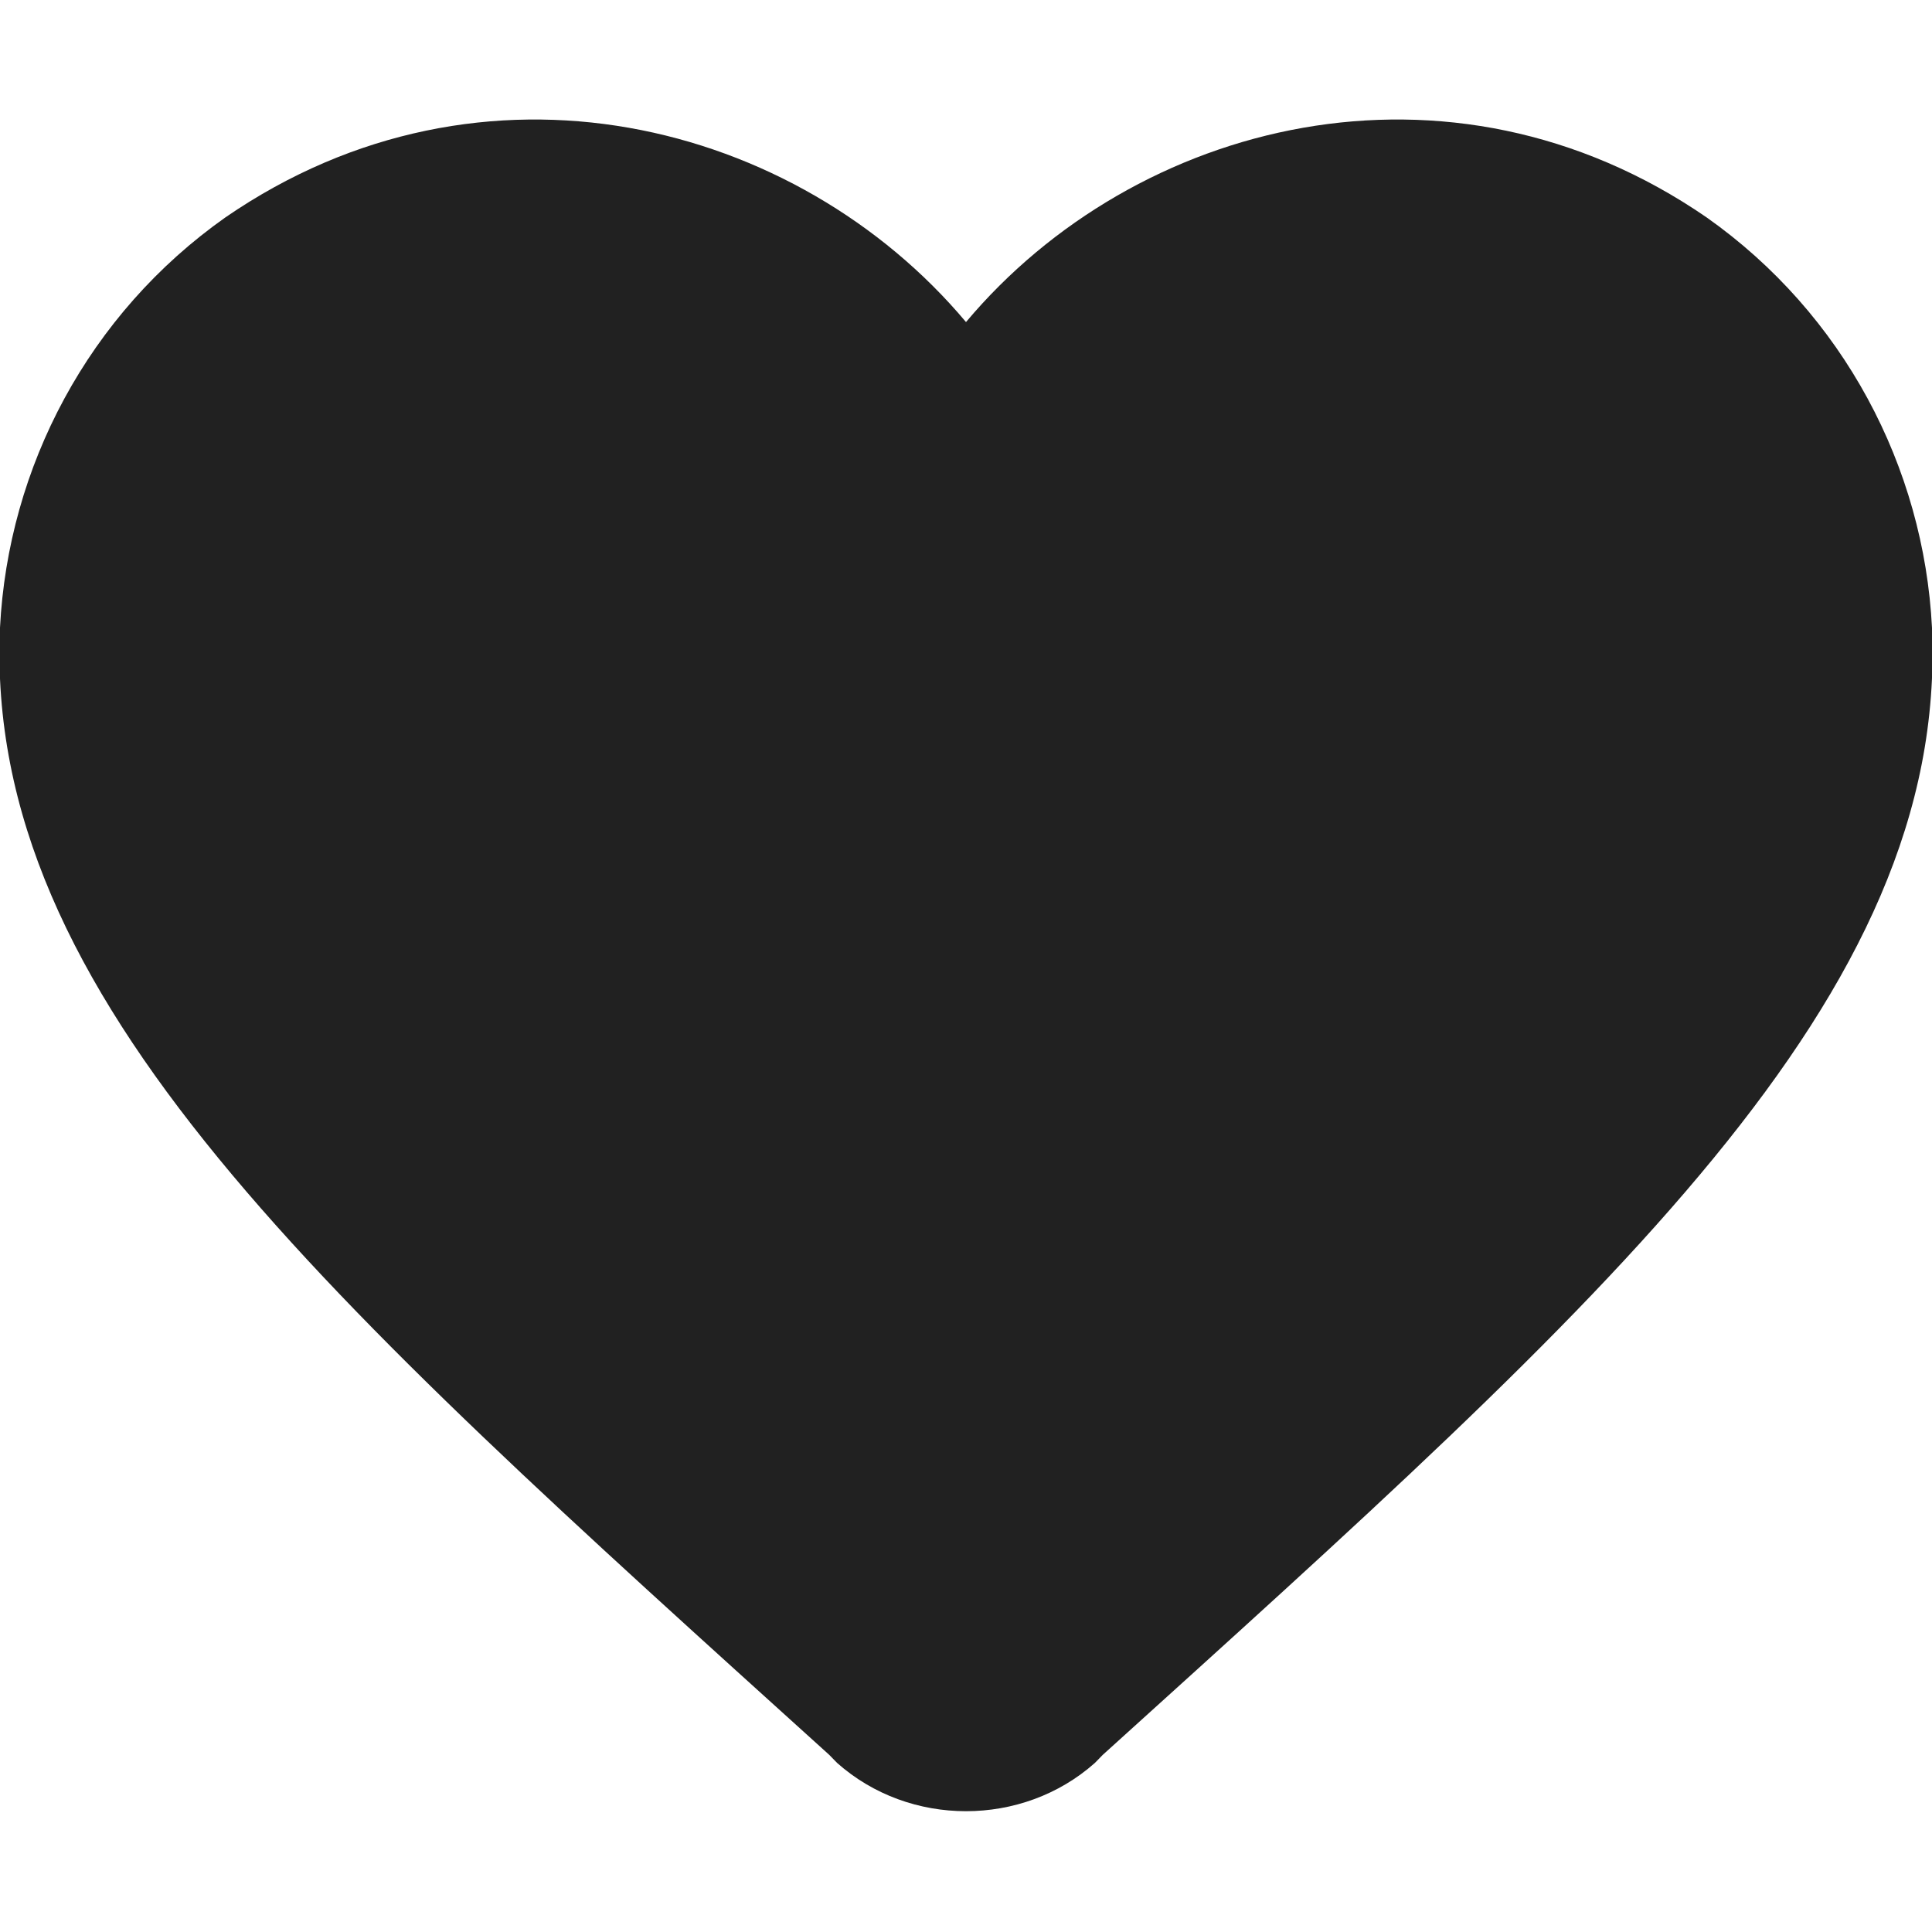 <svg width="10" height="10" viewBox="0 0 10 10" fill="none" xmlns="http://www.w3.org/2000/svg">
<path d="M5.667 9.125C5.292 9.458 4.708 9.458 4.333 9.125L4.292 9.083C1.667 6.708 -0.083 5.167 -7.74271e-05 3.25C0.042 2.417 0.458 1.625 1.167 1.125C2.5 0.208 4.125 0.625 5 1.667C5.875 0.625 7.5 0.208 8.833 1.125C9.542 1.625 9.958 2.417 10 3.25C10.083 5.167 8.333 6.708 5.708 9.083L5.667 9.125Z" fill="#212121"/>
</svg>
